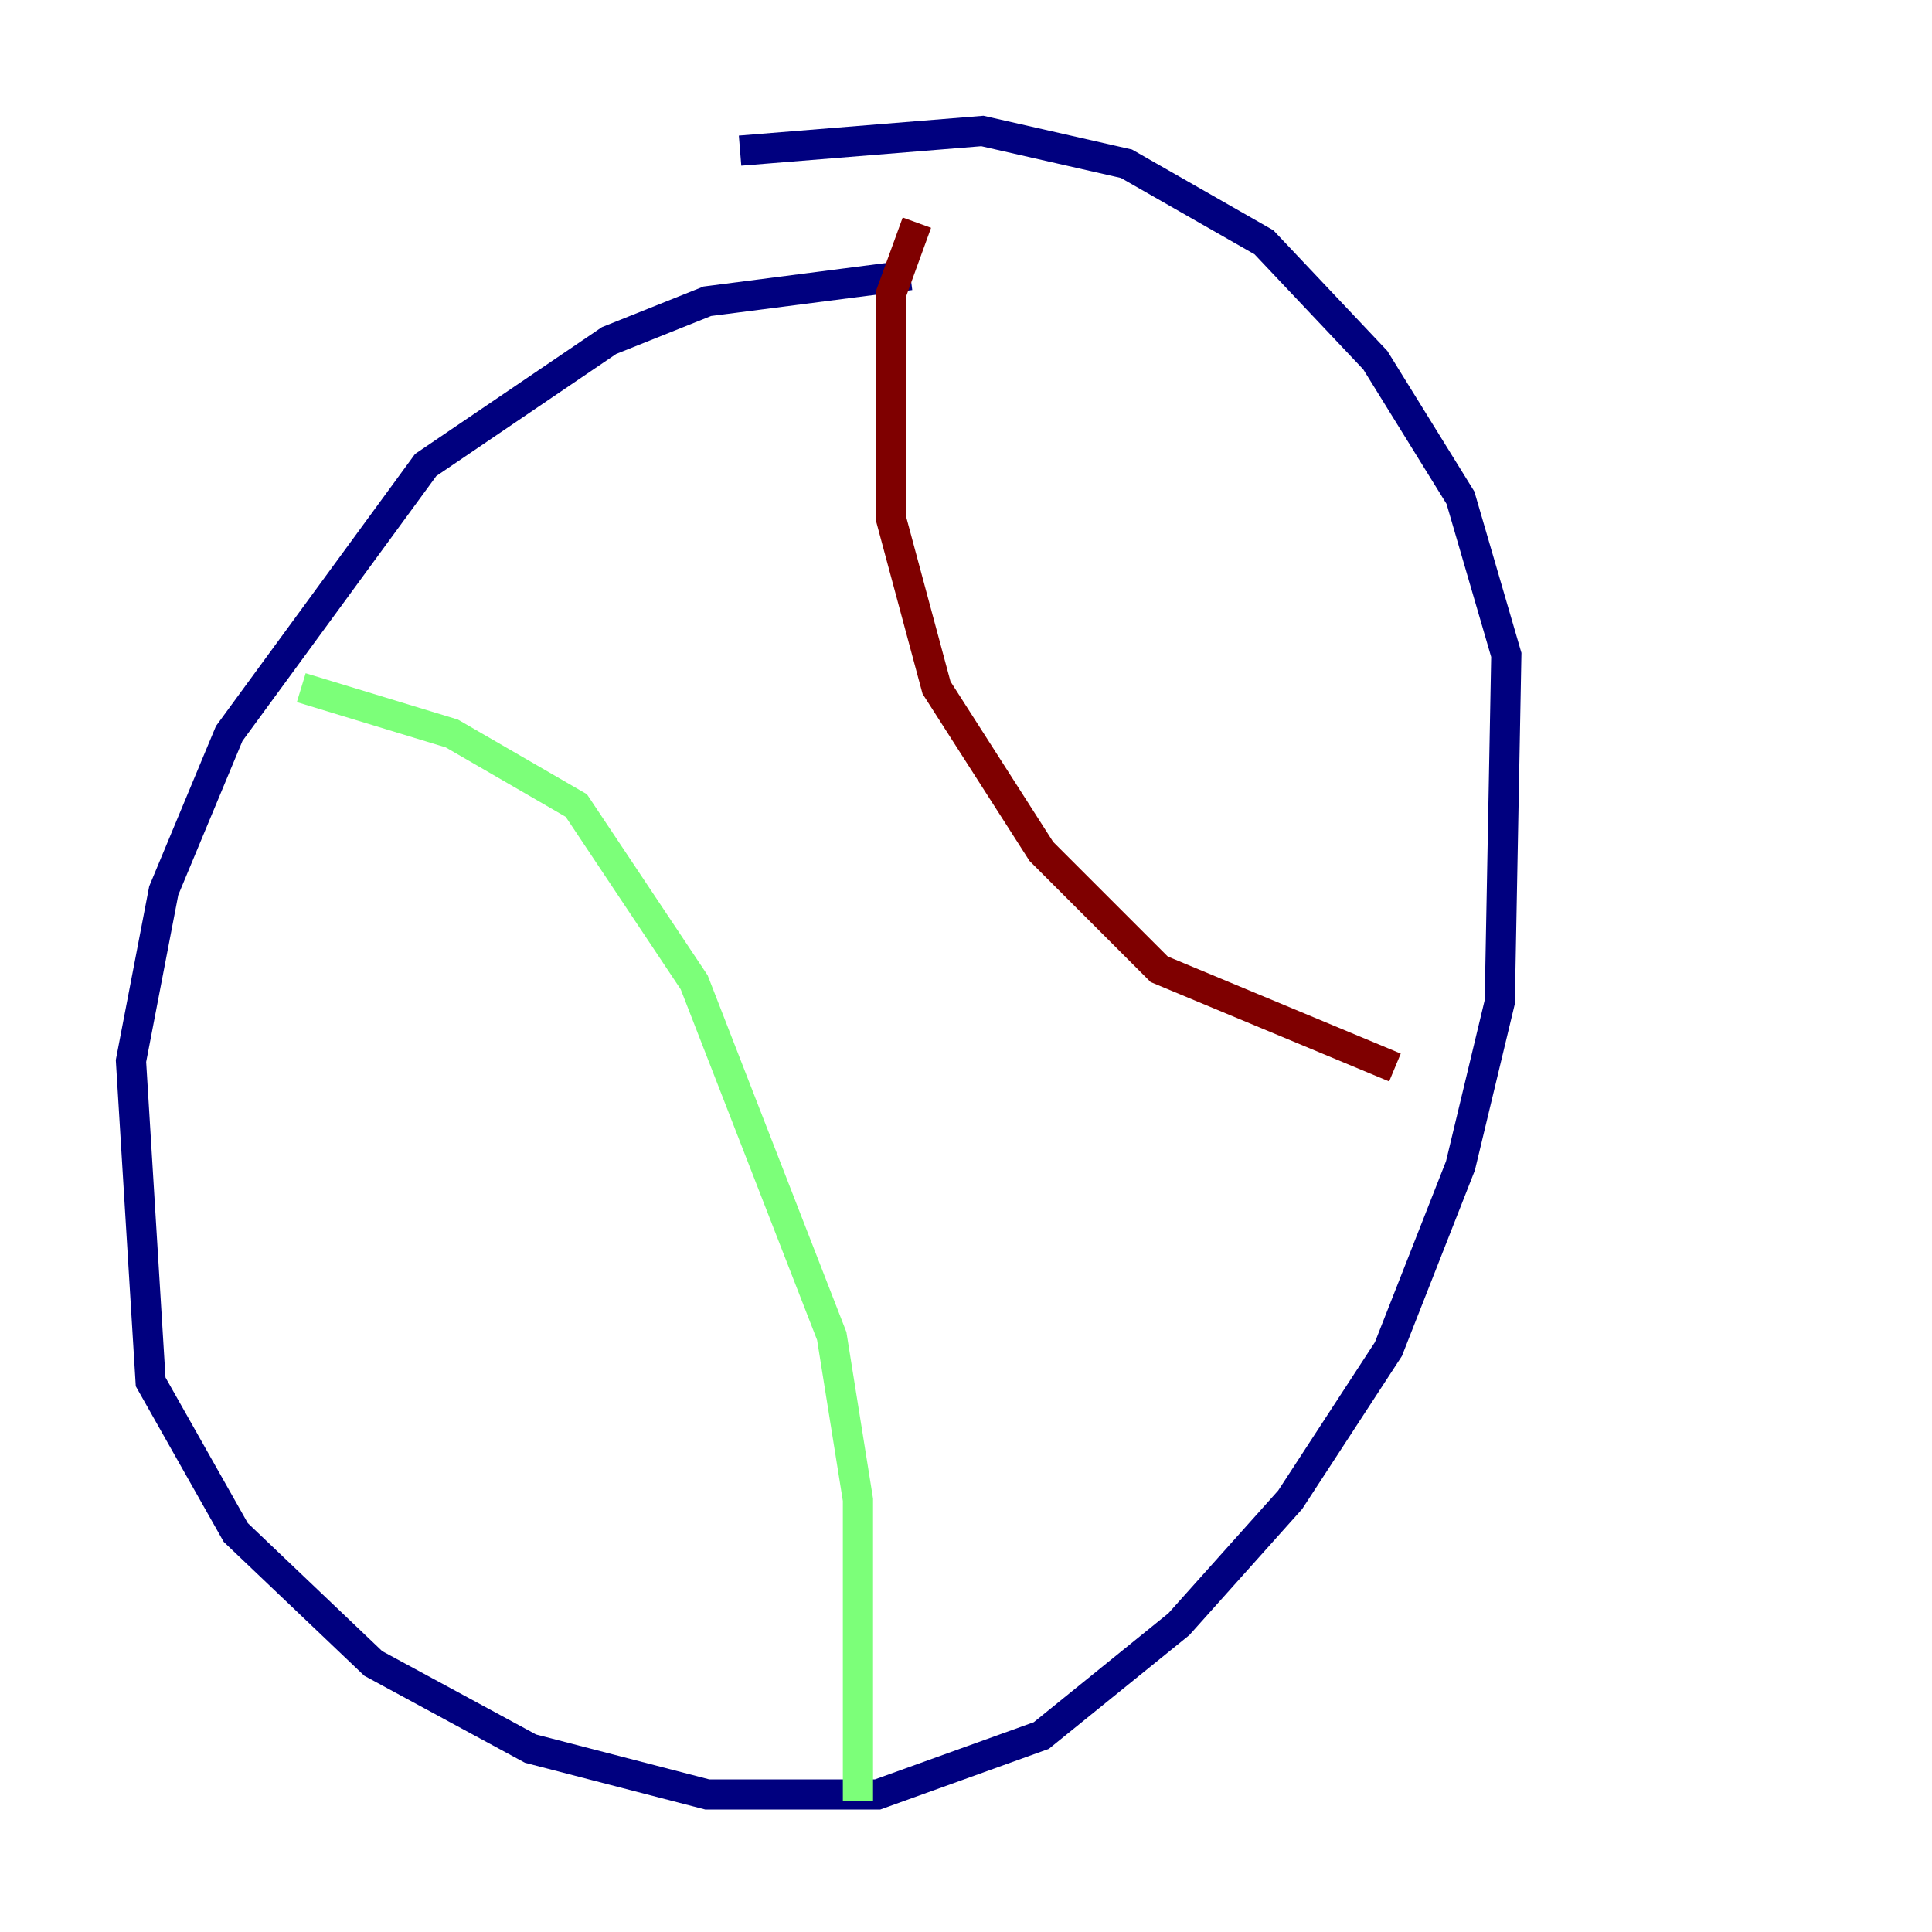 <?xml version="1.0" encoding="utf-8" ?>
<svg baseProfile="tiny" height="128" version="1.2" viewBox="0,0,128,128" width="128" xmlns="http://www.w3.org/2000/svg" xmlns:ev="http://www.w3.org/2001/xml-events" xmlns:xlink="http://www.w3.org/1999/xlink"><defs /><polyline fill="none" points="60.312,18.224 46.861,19.959 40.352,22.563 28.203,30.807 15.186,48.597 10.848,59.01 8.678,70.291 9.98,91.552 15.62,101.532 24.732,110.21 35.146,115.851 46.861,118.888 58.142,118.888 68.99,114.983 78.102,107.607 85.478,99.363 91.986,89.383 96.759,77.234 99.363,66.386 99.797,43.39 96.759,32.976 91.119,23.864 83.742,16.054 74.63,10.848 65.085,8.678 49.031,9.98" stroke="#00007f" stroke-width="2" /><polyline fill="none" points="19.959,45.559 29.939,48.597 38.183,53.37 45.993,65.085 55.105,88.515 56.841,99.363 56.841,119.322" stroke="#7cff79" stroke-width="2" /><polyline fill="none" points="60.746,14.752 59.01,19.525 59.01,34.278 62.047,45.559 68.99,56.407 76.8,64.217 92.42,70.725" stroke="#7f0000" stroke-width="2" /></svg>
